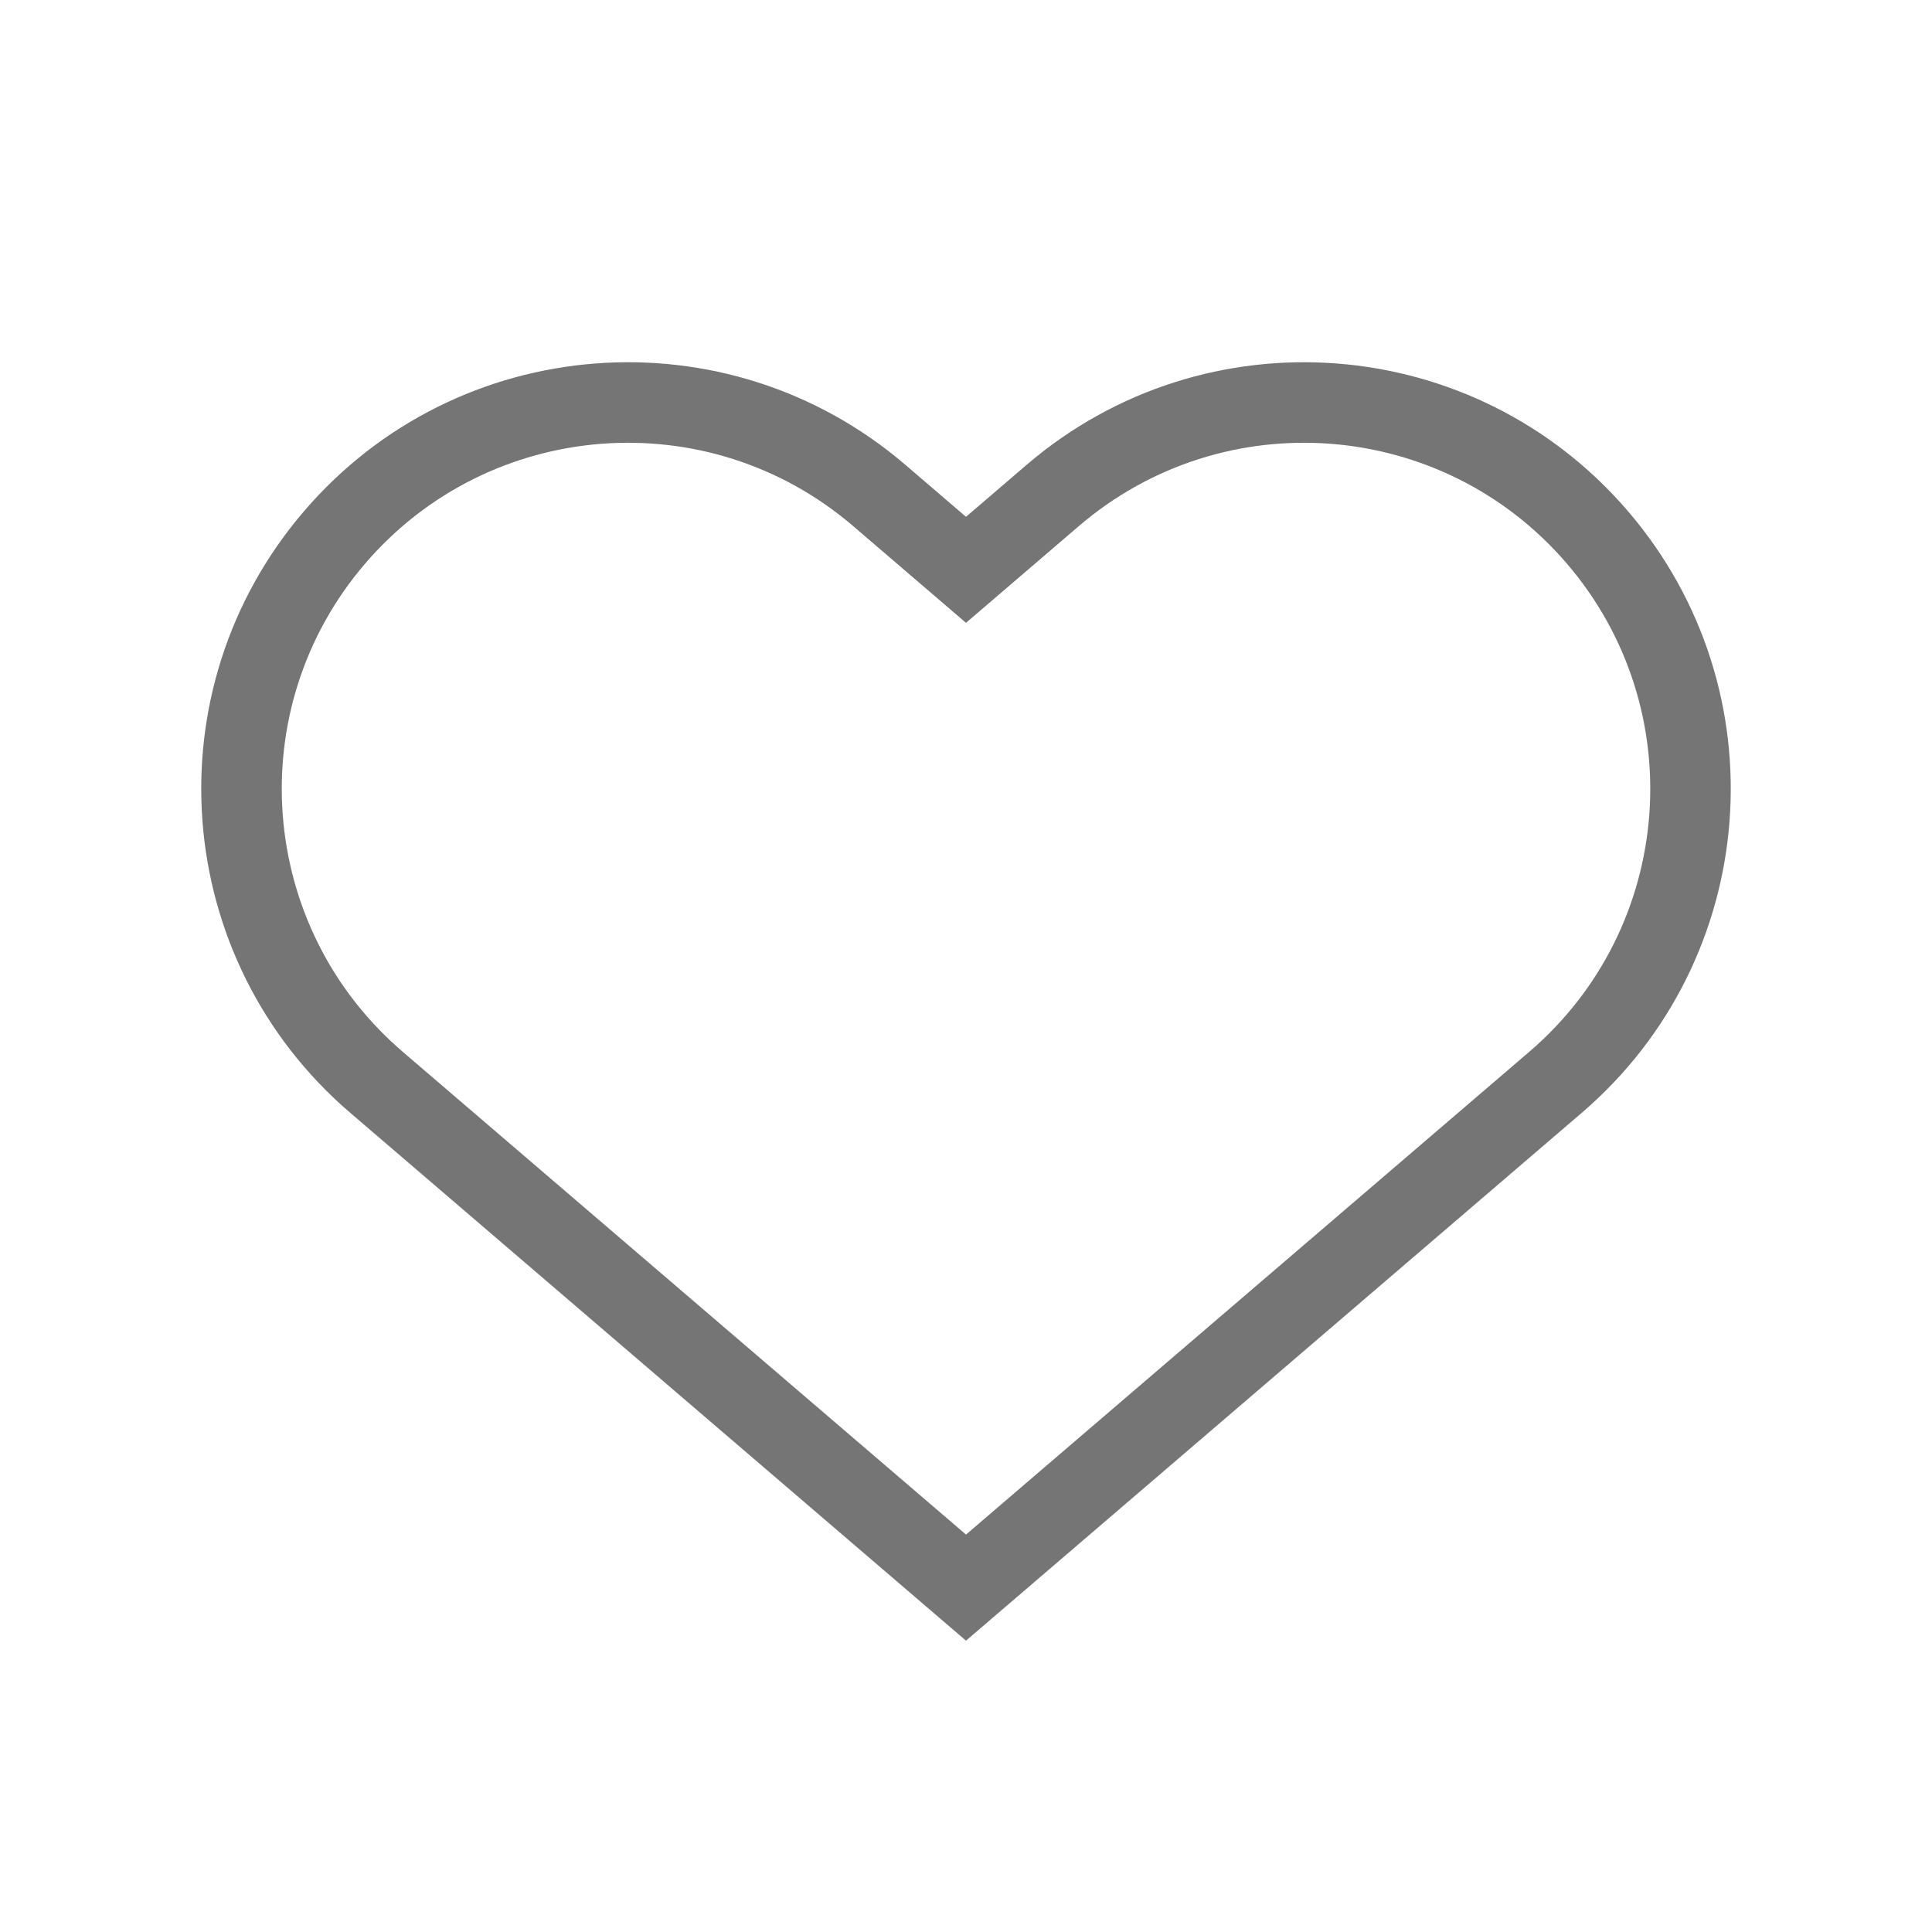 <svg xmlns="http://www.w3.org/2000/svg" width="24" height="24" viewBox="0 0 24 24">
  <path fill="#757575" d="M12,19.063 L18.998,13.065 C20.802,11.519 21.01,8.805 19.465,7.002 C17.919,5.199 15.205,4.99 13.402,6.535 L12,7.737 L10.598,6.535 C8.795,4.99 6.081,5.199 4.535,7.002 C2.99,8.805 3.199,11.519 5.002,13.065 L12,19.063 Z M12.751,5.776 C14.973,3.871 18.319,4.128 20.224,6.351 C22.129,8.573 21.872,11.919 19.649,13.824 L12,20.381 L4.351,13.824 C2.128,11.919 1.871,8.573 3.776,6.351 C5.681,4.128 9.027,3.871 11.249,5.776 L12,6.42 L12.751,5.776 Z"/>
</svg>
